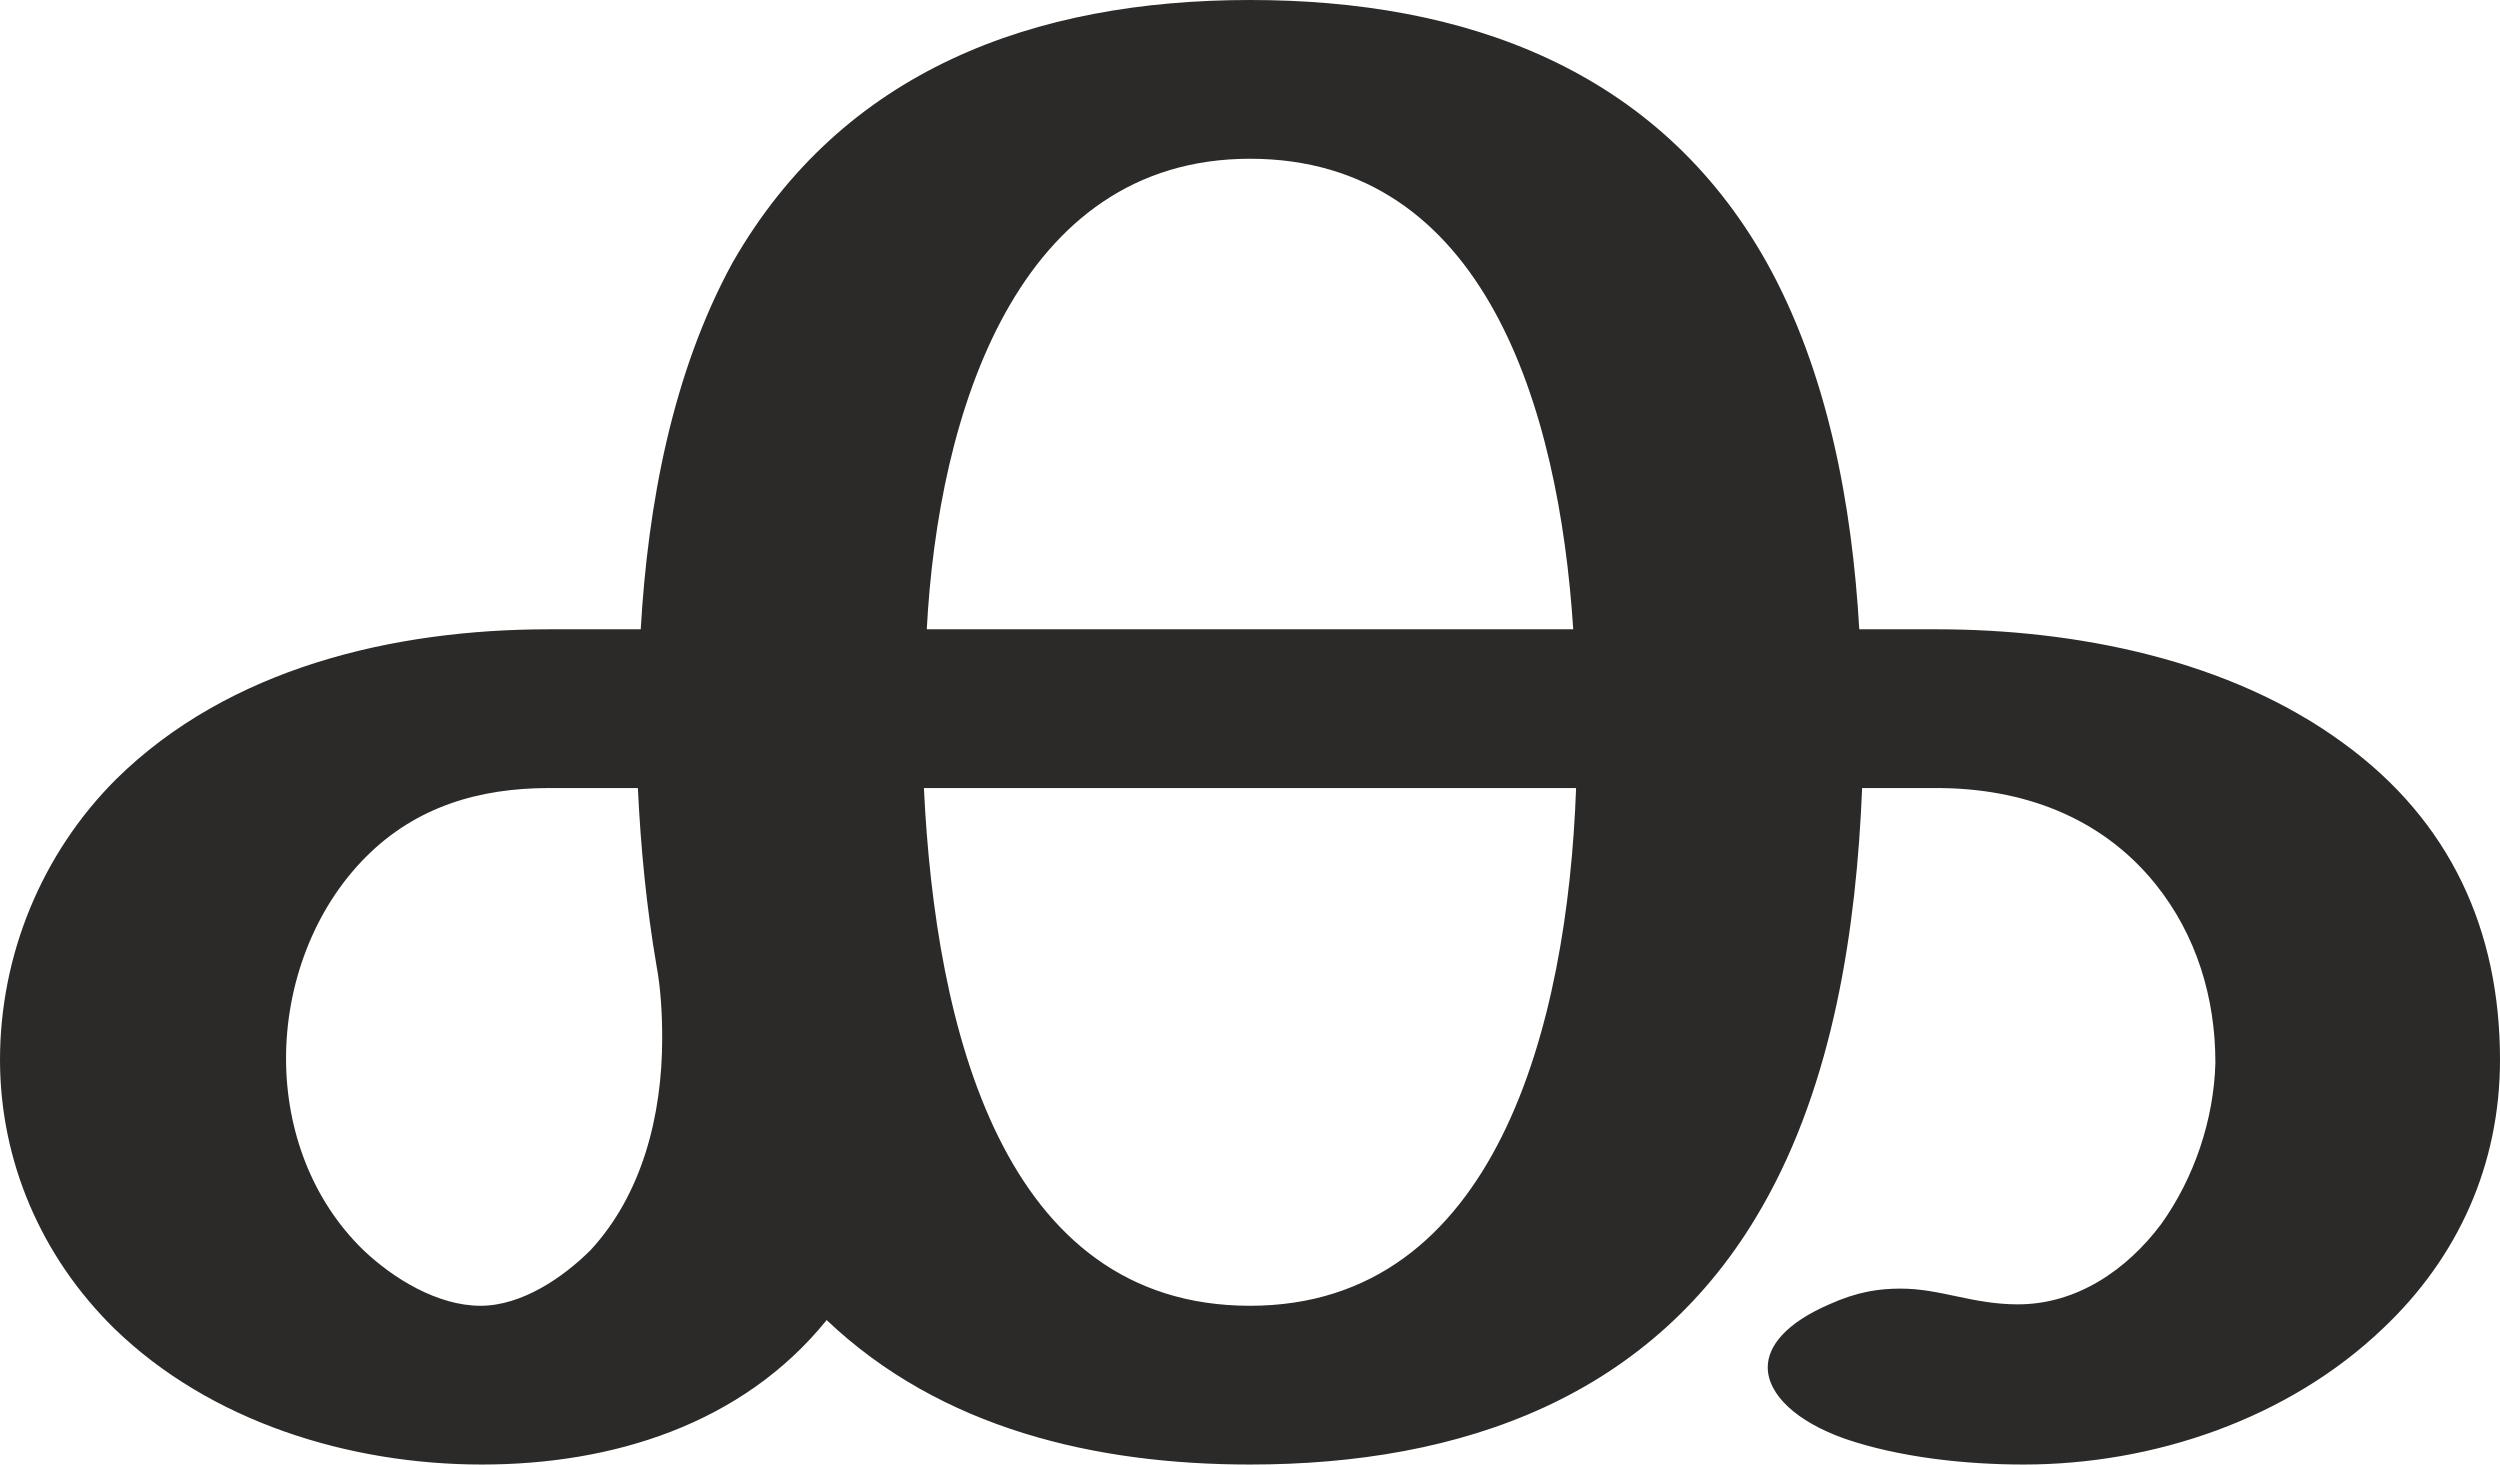 <?xml version="1.0" encoding="UTF-8"?>
<!DOCTYPE svg PUBLIC "-//W3C//DTD SVG 1.1//EN" "http://www.w3.org/Graphics/SVG/1.1/DTD/svg11.dtd">
<!-- Creator: CorelDRAW X8 -->
<svg xmlns="http://www.w3.org/2000/svg" xml:space="preserve" width="1748px" height="1024px" version="1.1" style="shape-rendering:geometricPrecision; text-rendering:geometricPrecision; image-rendering:optimizeQuality; fill-rule:evenodd; clip-rule:evenodd"
viewBox="0 0 1748 1024"
 xmlns:xlink="http://www.w3.org/1999/xlink">
 <defs>
  <style type="text/css">
   <![CDATA[
    .fil0 {fill:#2B2A29;fill-rule:nonzero}
   ]]>
  </style>
 </defs>
 <g id="Layer_x0020_1">
  <path class="fil0" d="M874 1024c148,0 282,-47 358,-180 50,-87 66,-195 70,-293l52 0c60,0 115,20 153,67 29,36 42,80 42,125 -1,40 -15,81 -38,113 -24,32 -59,56 -100,56 -32,0 -54,-11 -82,-11 -15,0 -30,2 -50,11 -30,13 -43,29 -43,44 0,19 20,38 54,50 38,13 84,18 125,18 91,0 185,-32 251,-95 53,-50 82,-115 82,-188 0,-91 -35,-167 -109,-221 -80,-59 -188,-80 -285,-80l-54 0c-5,-87 -22,-180 -65,-257 -76,-135 -211,-183 -361,-183 -151,0 -285,49 -362,184 -42,77 -59,169 -64,256l-64 0c-109,0 -224,27 -303,105 -52,52 -81,123 -81,196 0,71 29,138 80,188 67,65 164,95 257,95 91,0 182,-28 241,-101 80,76 188,101 296,101zm226 -584l-452 0c8,-151 63,-329 226,-329 164,0 216,174 226,329zm-764 473c-30,0 -61,-19 -82,-39 -36,-35 -54,-84 -54,-134 0,-51 19,-104 56,-141 35,-35 79,-48 128,-48l62 0c2,42 6,83 13,124 3,16 4,34 4,51 0,54 -14,109 -50,148 -19,19 -48,39 -77,39zm538 0c-173,0 -220,-194 -228,-362l456 0c-6,166 -56,362 -228,362z"/>
 </g>
</svg>
